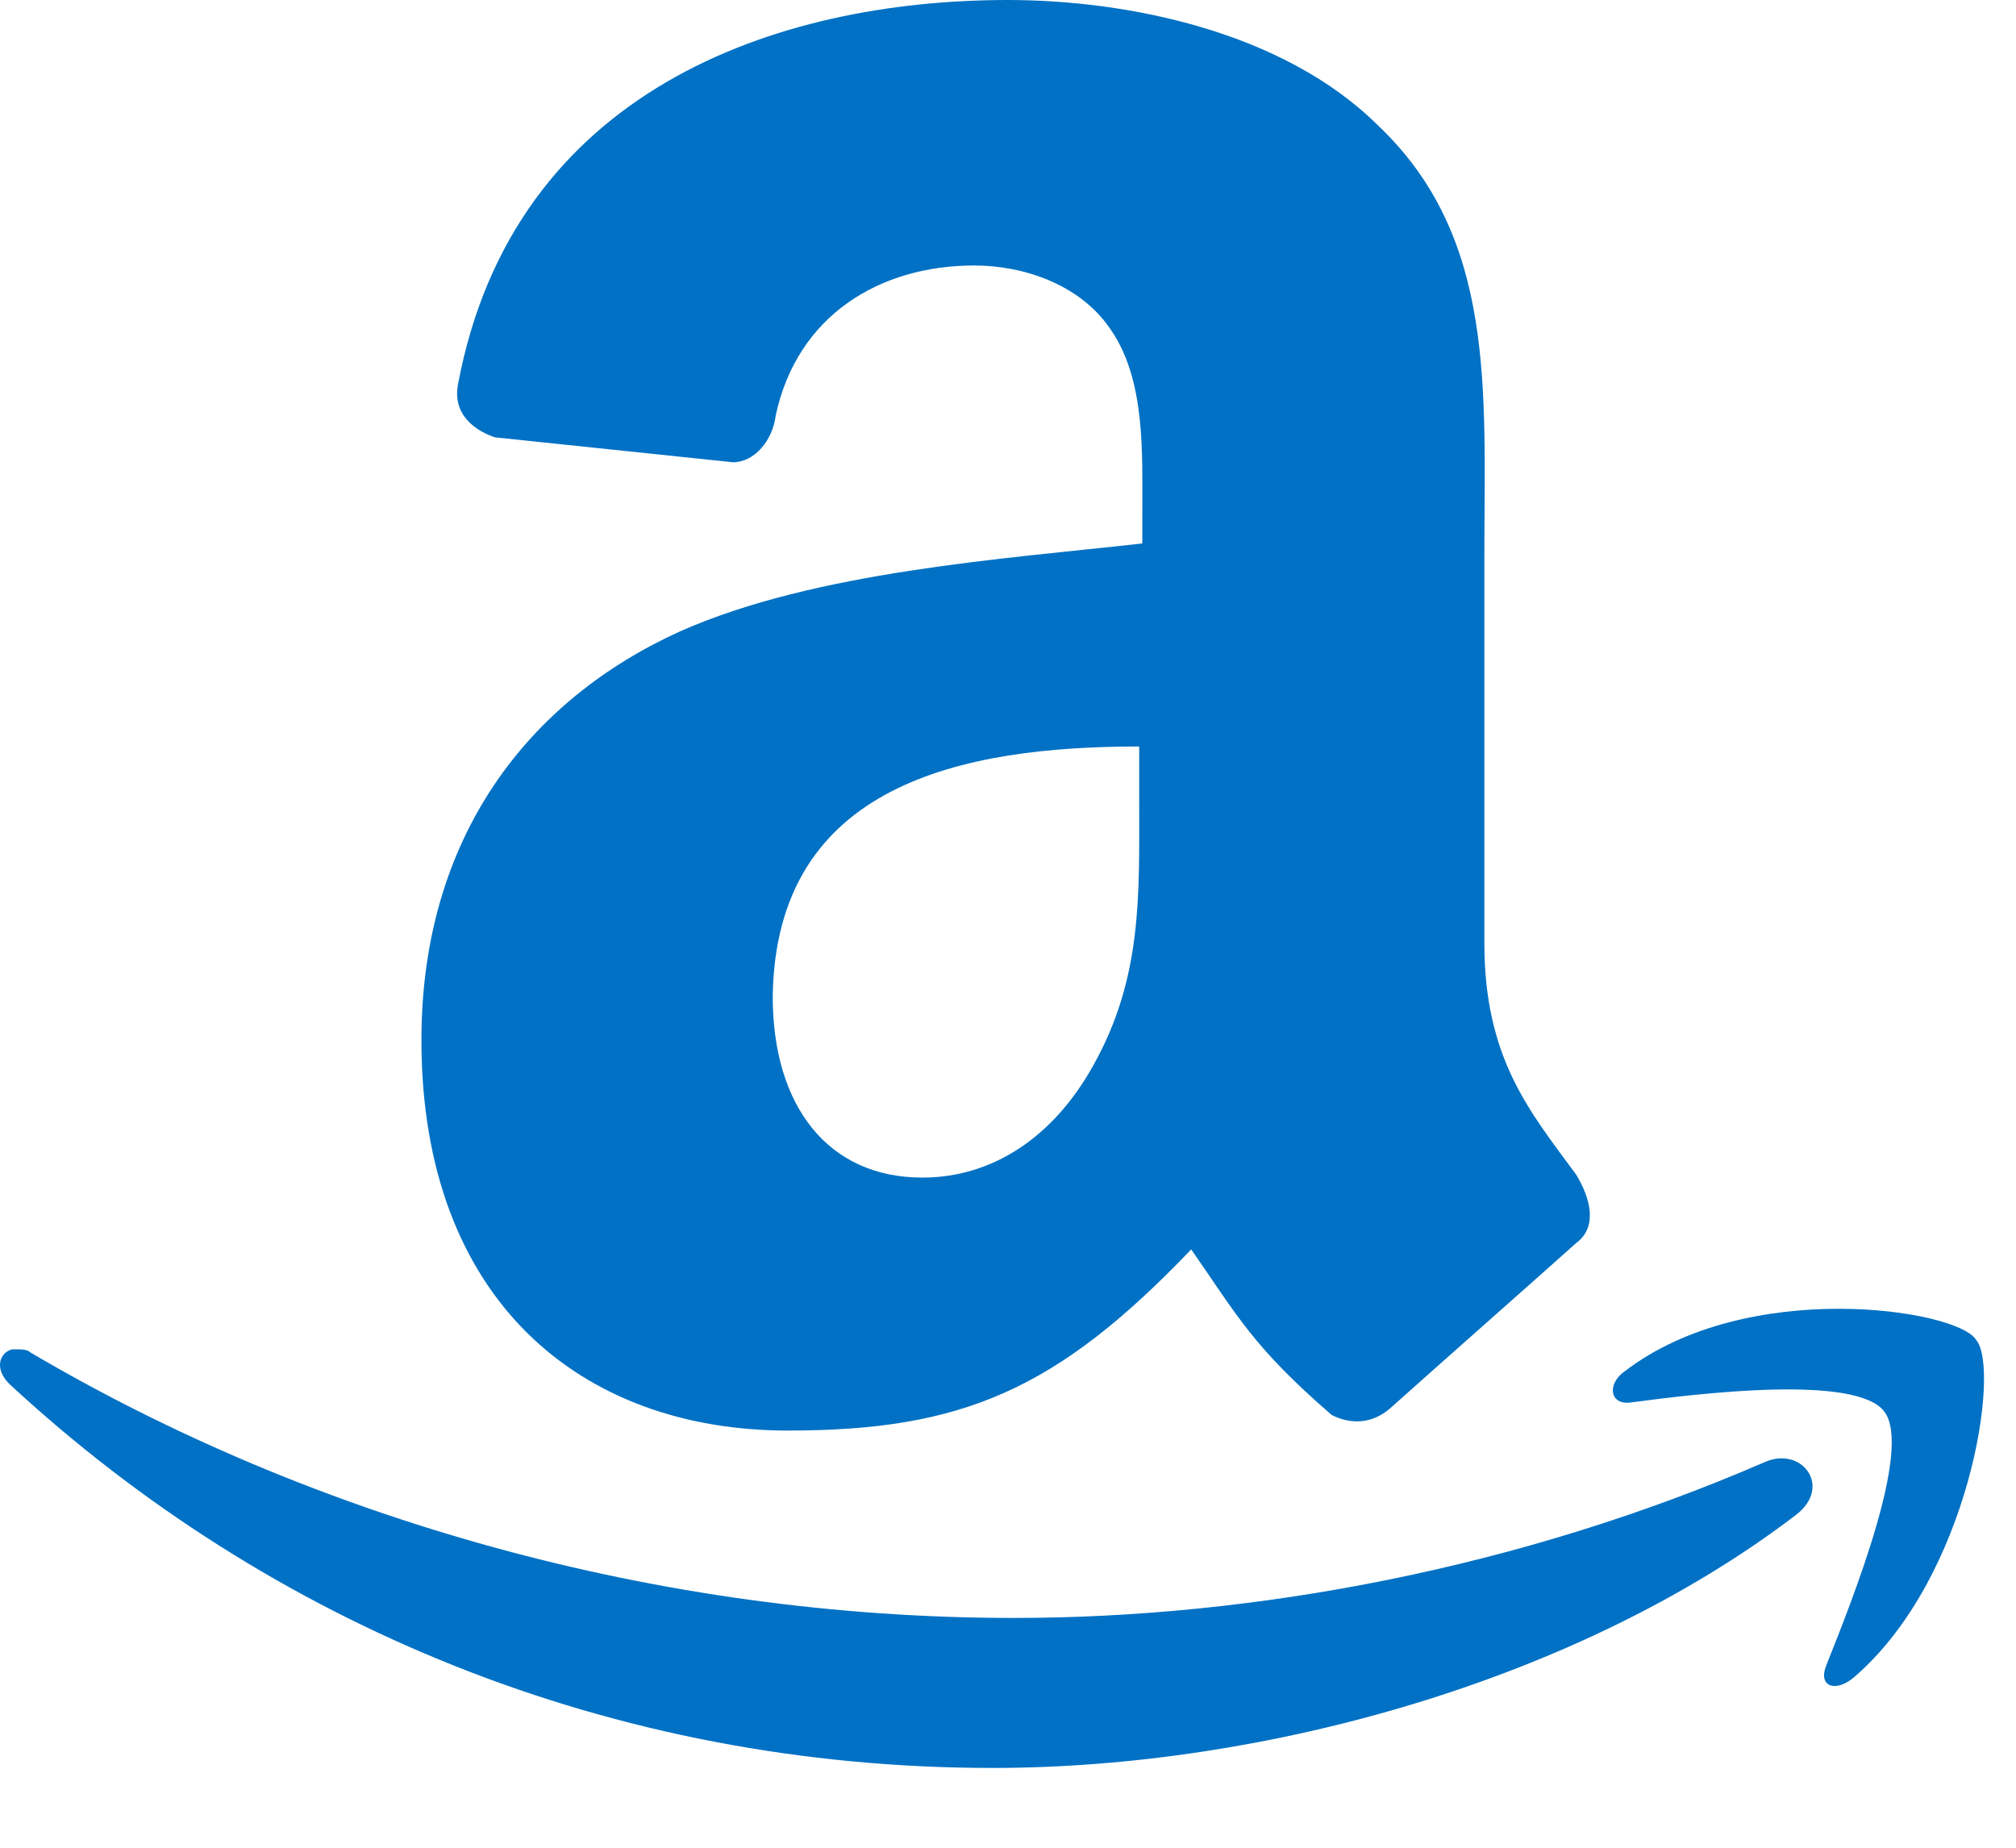 <?xml version="1.0" encoding="UTF-8"?>
<svg width="24px" height="22px" viewBox="0 0 24 22" version="1.1" xmlns="http://www.w3.org/2000/svg" xmlns:xlink="http://www.w3.org/1999/xlink">
    <title>Icon/ThirdParty/Amazon/24</title>
    <g id="Page-1" stroke="none" stroke-width="1" fill="none" fill-rule="evenodd">
        <g id="Icons" transform="translate(-340, -1107)" fill="#0071C4" fill-rule="nonzero">
            <g id="Icon/ThirdParty/Amazon/24" transform="translate(340, 1107)">
                <path d="M11.999,2.13162821e-14 C9.235,2.13162821e-14 6.108,1.079 5.453,4.574 C5.381,4.946 5.671,5.132 5.89,5.207 L8.726,5.504 C8.981,5.504 9.199,5.244 9.235,4.946 C9.49,3.756 10.471,3.161 11.599,3.161 C12.181,3.161 12.871,3.384 13.235,3.942 C13.635,4.537 13.599,5.393 13.599,6.099 L13.599,6.471 C11.926,6.657 9.708,6.806 8.108,7.512 C6.29,8.331 5.017,9.967 5.017,12.384 C5.017,15.471 6.908,17.033 9.381,17.033 C11.453,17.033 12.581,16.55 14.181,14.876 C14.726,15.657 14.908,16.029 15.853,16.847 C16.071,16.959 16.326,16.959 16.544,16.773 L16.544,16.773 C17.126,16.252 18.181,15.322 18.762,14.802 C19.017,14.616 18.944,14.281 18.762,13.983 C18.217,13.24 17.671,12.607 17.671,11.231 L17.671,6.62 C17.671,4.649 17.817,2.826 16.399,1.488 C15.271,0.372 13.417,2.13162821e-14 11.999,2.13162821e-14 L11.999,2.13162821e-14 Z M13.562,8.888 L13.562,9.521 C13.562,10.674 13.599,11.64 13.017,12.682 C12.544,13.537 11.817,14.021 10.981,14.021 C9.853,14.021 9.199,13.165 9.199,11.864 C9.235,9.335 11.453,8.888 13.562,8.888 Z M21.89,15.583 C21.053,15.583 20.071,15.769 19.344,16.326 C19.126,16.475 19.162,16.736 19.417,16.698 C20.253,16.587 22.108,16.364 22.435,16.81 C22.762,17.256 22.071,19.004 21.744,19.822 C21.635,20.083 21.853,20.157 22.071,19.971 C23.453,18.781 23.817,16.289 23.526,15.955 C23.417,15.769 22.726,15.583 21.89,15.583 Z M0.144,16.066 C-0.001,16.103 -0.074,16.289 0.108,16.475 C3.199,19.339 7.271,21.05 11.817,21.05 C15.053,21.05 18.799,20.008 21.381,18.037 C21.817,17.702 21.453,17.219 21.017,17.405 C18.108,18.669 14.944,19.264 12.071,19.264 C7.817,19.264 3.708,18.074 0.362,16.103 C0.326,16.066 0.253,16.066 0.217,16.066 L0.144,16.066 L0.144,16.066 Z"></path>
            </g>
        </g>
    </g>
</svg>